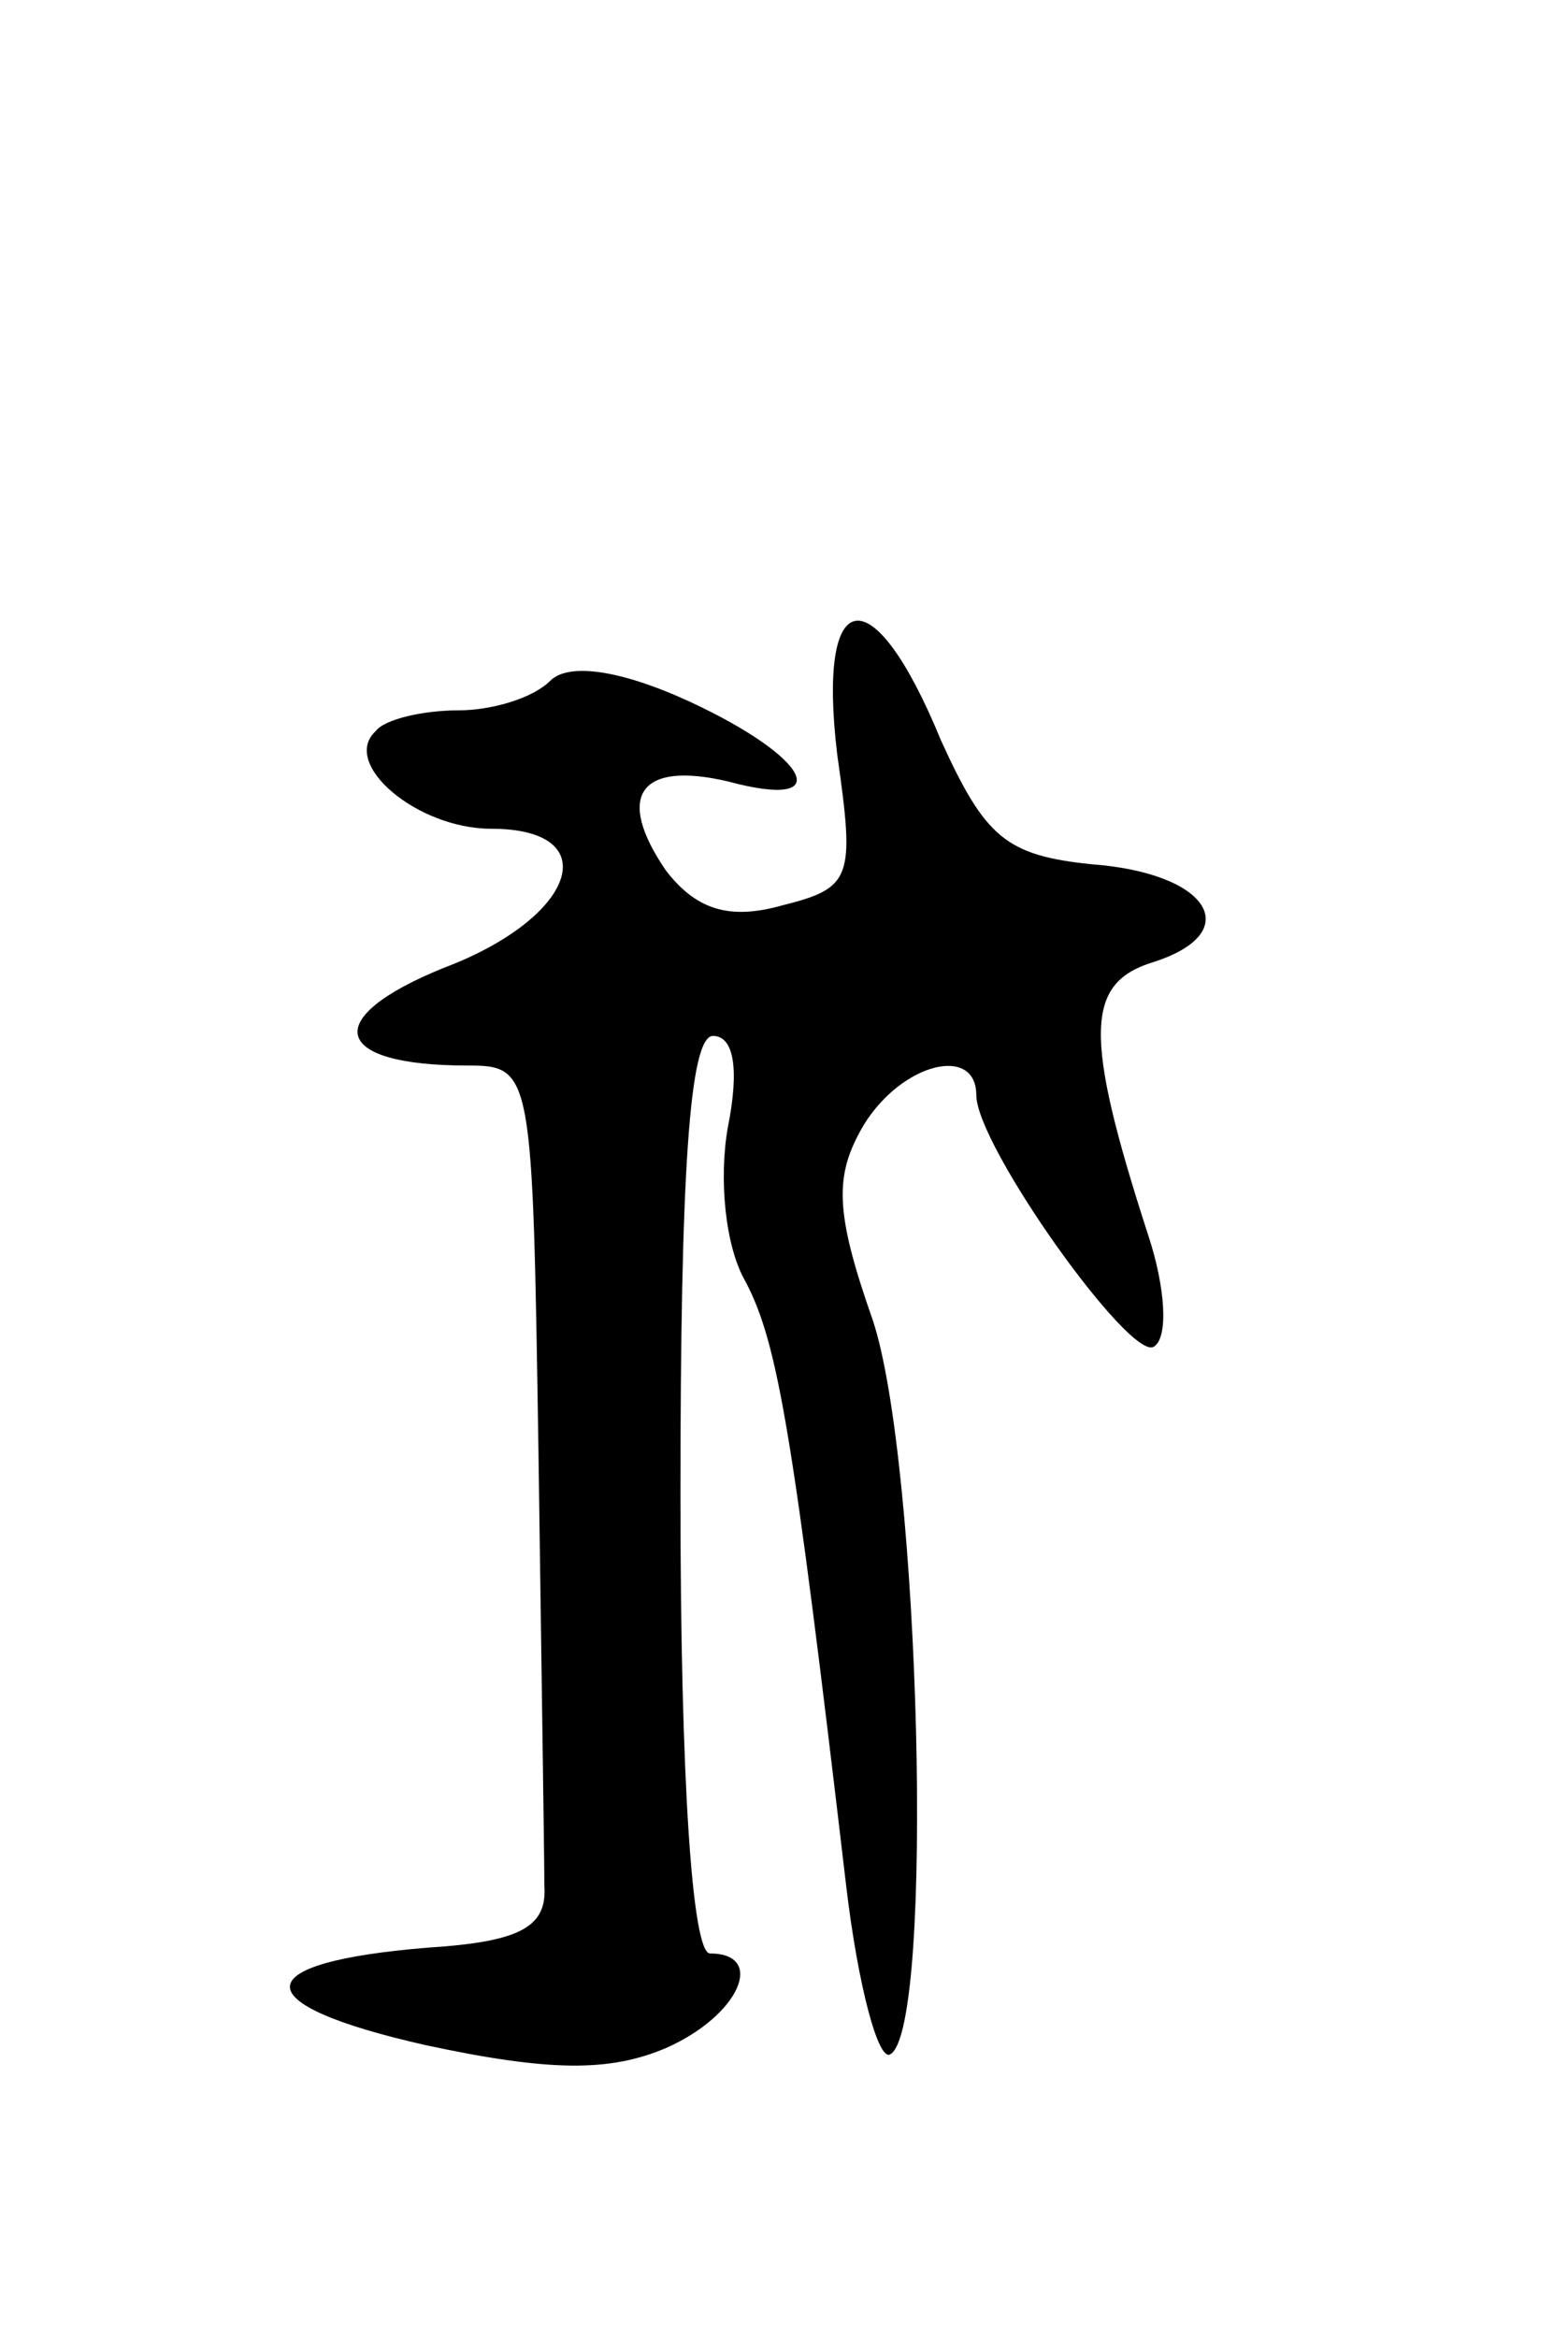 <svg version="1.0" xmlns="http://www.w3.org/2000/svg"
 width="53pt" height="79pt" viewBox="0 0 53 79"
 preserveAspectRatio="xMidYMid meet">
<g transform="translate(0,79) scale(0.1,-0.1)"
fill="#000000" stroke="none">
<path d="M283 535 c6 -42 5 -45 -19 -51 -18 -5 -29 -1 -39 12 -17 25 -9 37 21
30 37 -10 28 8 -13 27 -24 11 -41 13 -47 7 -6 -6 -20 -10 -31 -10 -12 0 -25
-3 -28 -7 -12 -11 14 -33 39 -33 39 0 29 -30 -16 -47 -42 -17 -38 -33 8 -33
22 0 22 -2 24 -130 1 -72 2 -138 2 -147 1 -14 -8 -19 -39 -21 -62 -5 -63 -19
-1 -33 42 -9 62 -9 81 -1 25 11 34 32 15 32 -6 0 -10 58 -10 155 0 108 3 155
11 155 7 0 9 -11 5 -31 -3 -17 -1 -40 6 -52 11 -21 16 -51 34 -204 4 -34 11
-60 15 -57 15 9 10 200 -6 248 -13 37 -13 49 -3 66 13 21 38 27 38 10 0 -17
52 -90 60 -85 5 3 4 20 -2 38 -22 68 -21 85 2 92 31 10 19 30 -21 33 -29 3
-36 9 -51 42 -23 56 -42 53 -35 -5z"/>
</g>
</svg>
